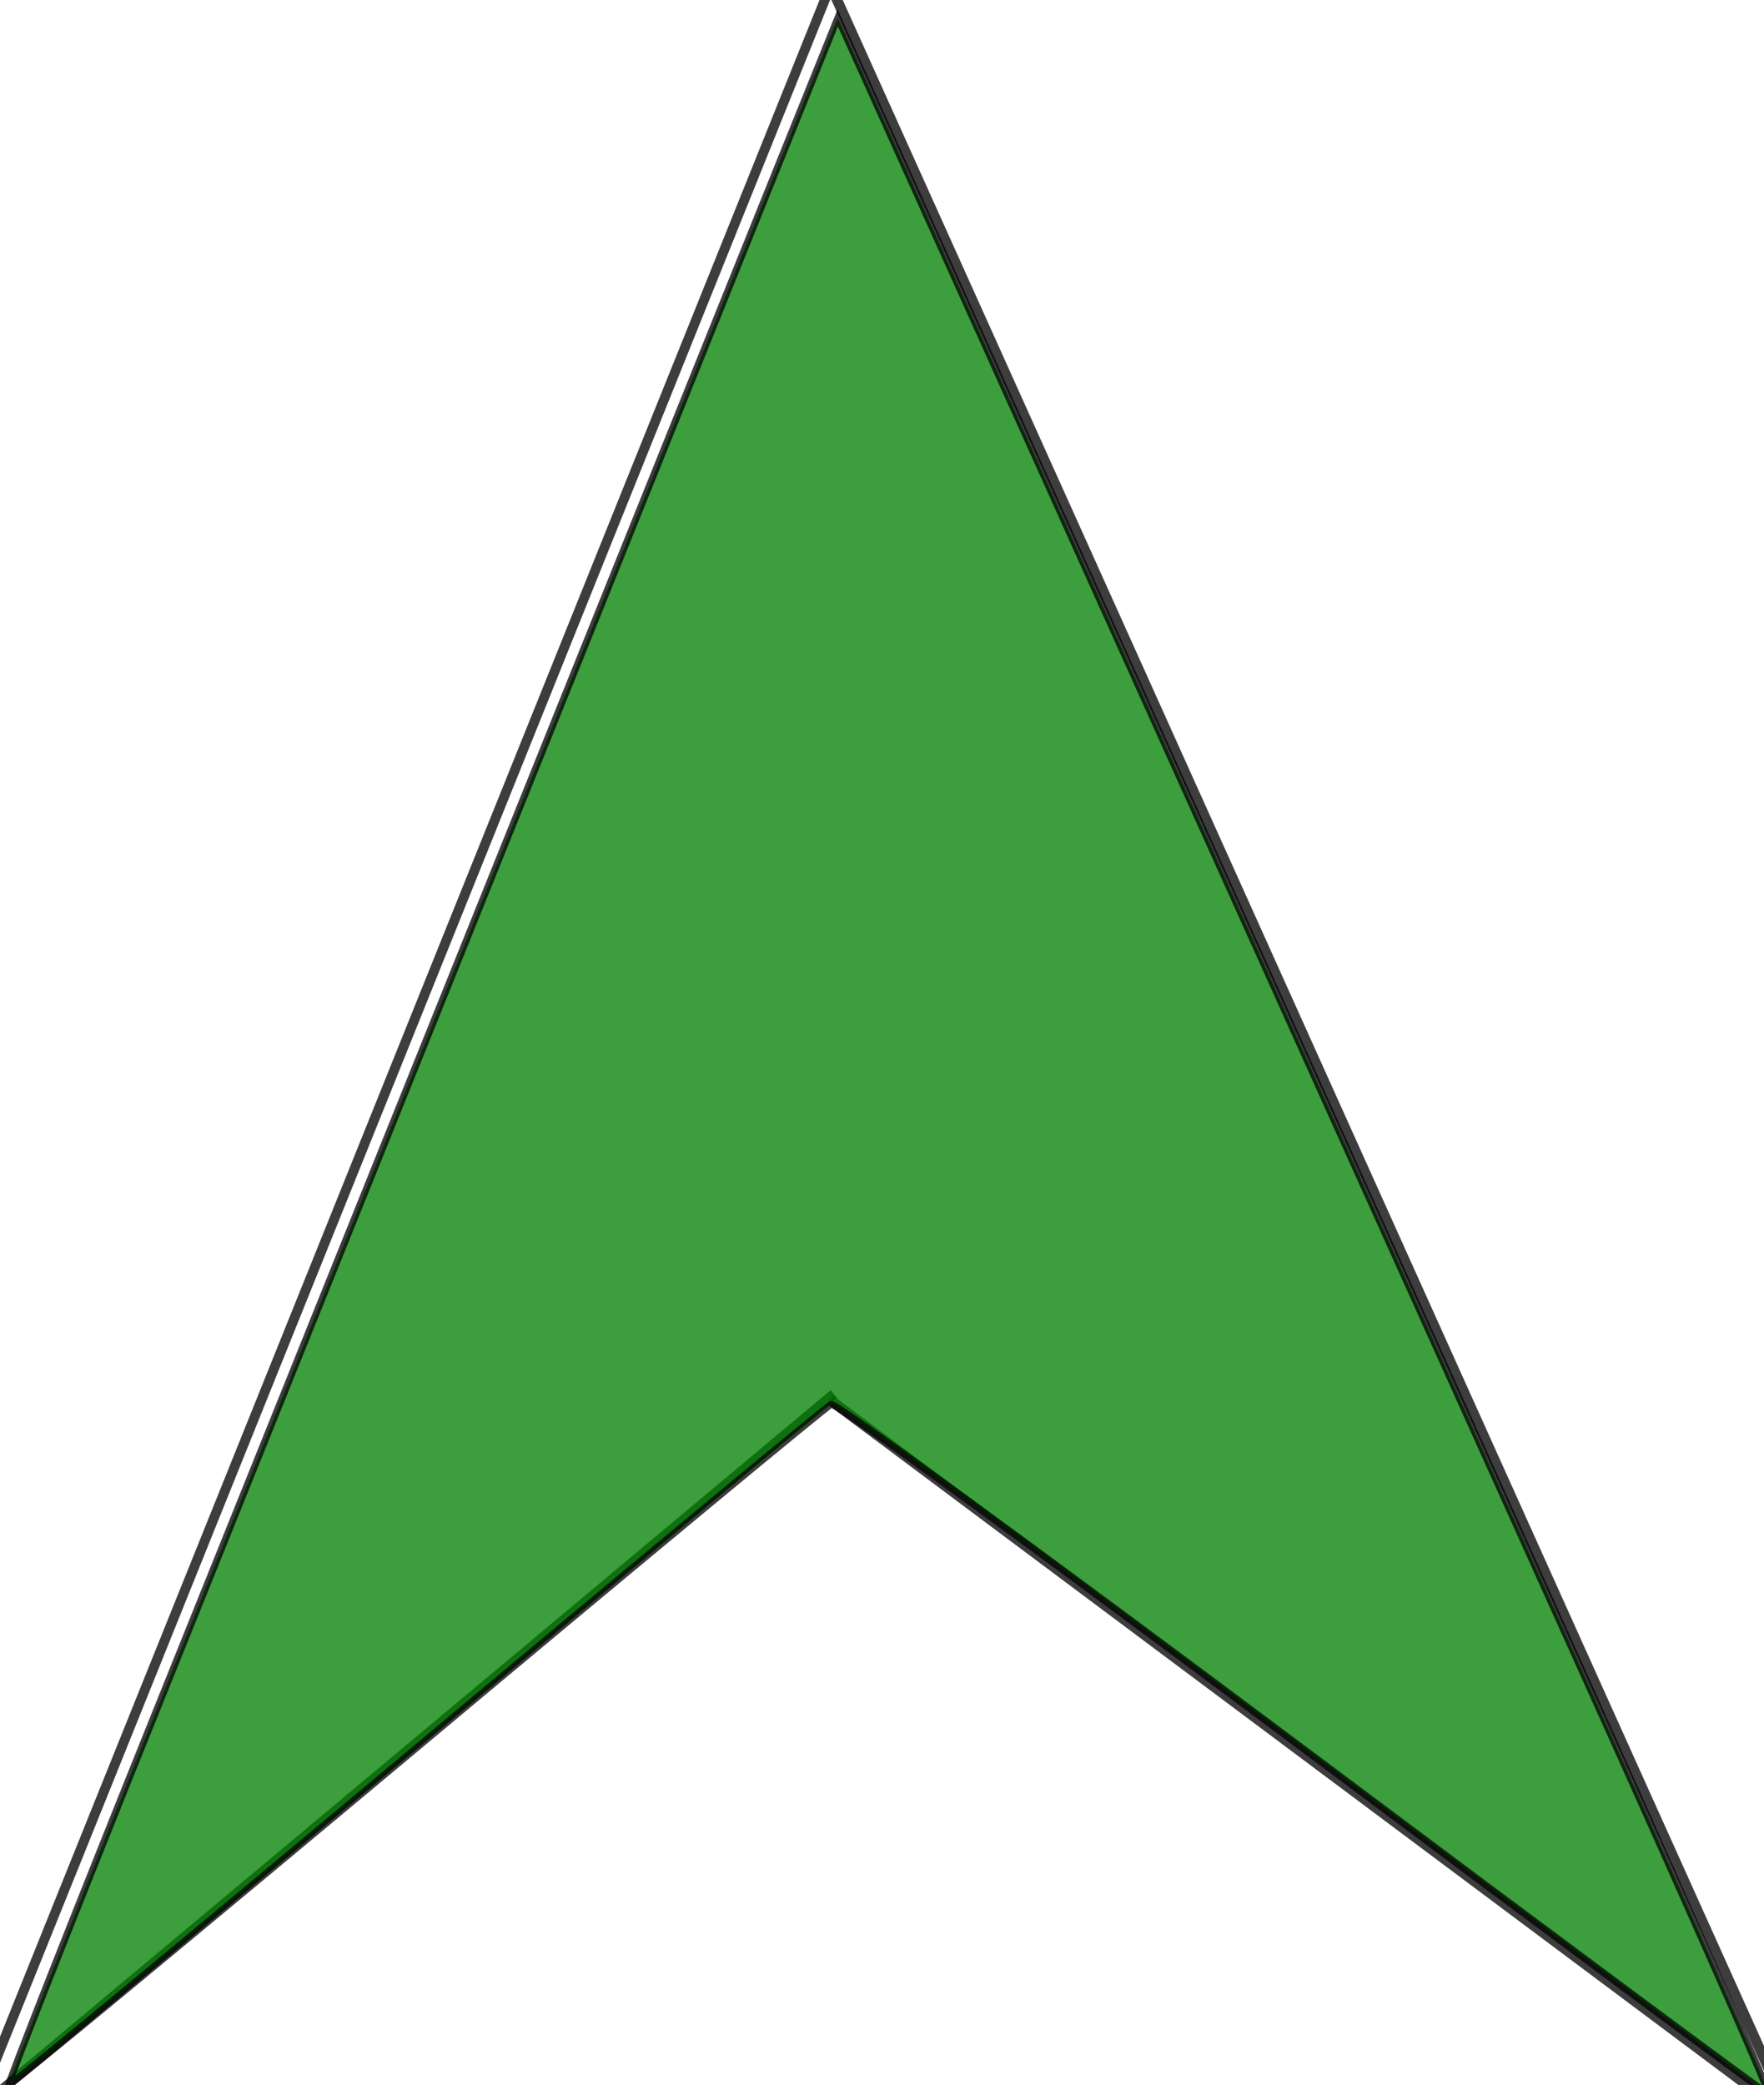 <?xml version="1.0" encoding="UTF-8" standalone="no"?>
<!-- Created with Inkscape (http://www.inkscape.org/) -->

<svg
   width="47.961mm"
   height="56.67mm"
   viewBox="0 0 47.961 56.67"
   version="1.1"
   id="svg5"
   inkscape:version="1.2.1 (9c6d41e410, 2022-07-14)"
   sodipodi:docname="arrow.svg"
   xmlns:inkscape="http://www.inkscape.org/namespaces/inkscape"
   xmlns:sodipodi="http://sodipodi.sourceforge.net/DTD/sodipodi-0.dtd"
   xmlns="http://www.w3.org/2000/svg"
   xmlns:svg="http://www.w3.org/2000/svg">
  <sodipodi:namedview
     id="namedview7"
     pagecolor="#ffffff"
     bordercolor="#000000"
     borderopacity="0.25"
     inkscape:showpageshadow="2"
     inkscape:pageopacity="0.0"
     inkscape:pagecheckerboard="0"
     inkscape:deskcolor="#d1d1d1"
     inkscape:document-units="mm"
     showgrid="false"
     inkscape:zoom="1.4503086"
     inkscape:cx="27.235582"
     inkscape:cy="104.11577"
     inkscape:window-width="1920"
     inkscape:window-height="1001"
     inkscape:window-x="-9"
     inkscape:window-y="-9"
     inkscape:window-maximized="1"
     inkscape:current-layer="layer1" />
  <defs
     id="defs2" />
  <g
     inkscape:label="Layer 1"
     inkscape:groupmode="layer"
     id="layer1"
     transform="translate(-92.446,-161.147)">
    <path
       style="opacity:0.76;fill:none;stroke:#000000;stroke-width:0.265"
       d="M 115.115,160.541 91.764,218.554 115.115,199.034"
       id="path979" />
    <path
       style="opacity:0.76;fill:none;stroke:#000000;stroke-width:0.28"
       d="m 115.005,160.702 26.126,58.002 -26.126,-19.517"
       id="path979-3" />
    <path
       style="opacity:0.76;fill:#008000;stroke:#000000;stroke-width:0.691"
       d="m 482.41,787.346 c -26.113,-19.541 -47.832,-35.383 -48.266,-35.206 -0.433,0.177 -19.549,16.007 -42.479,35.177 -22.93,19.17 -41.792,34.754 -41.914,34.631 -0.123,-0.123 6.632,-17.251 15.011,-38.062 8.379,-20.811 24.974,-62.04 36.879,-91.62 11.904,-29.58 24.235,-60.204 27.403,-68.054 l 5.759,-14.272 27.698,61.504 c 15.234,33.827 36.823,81.749 47.977,106.494 11.154,24.745 20.084,44.978 19.845,44.964 -0.239,-0.015 -21.799,-16.015 -47.912,-35.555 z"
       id="path1072"
       transform="scale(0.265)" />
  </g>
</svg>
